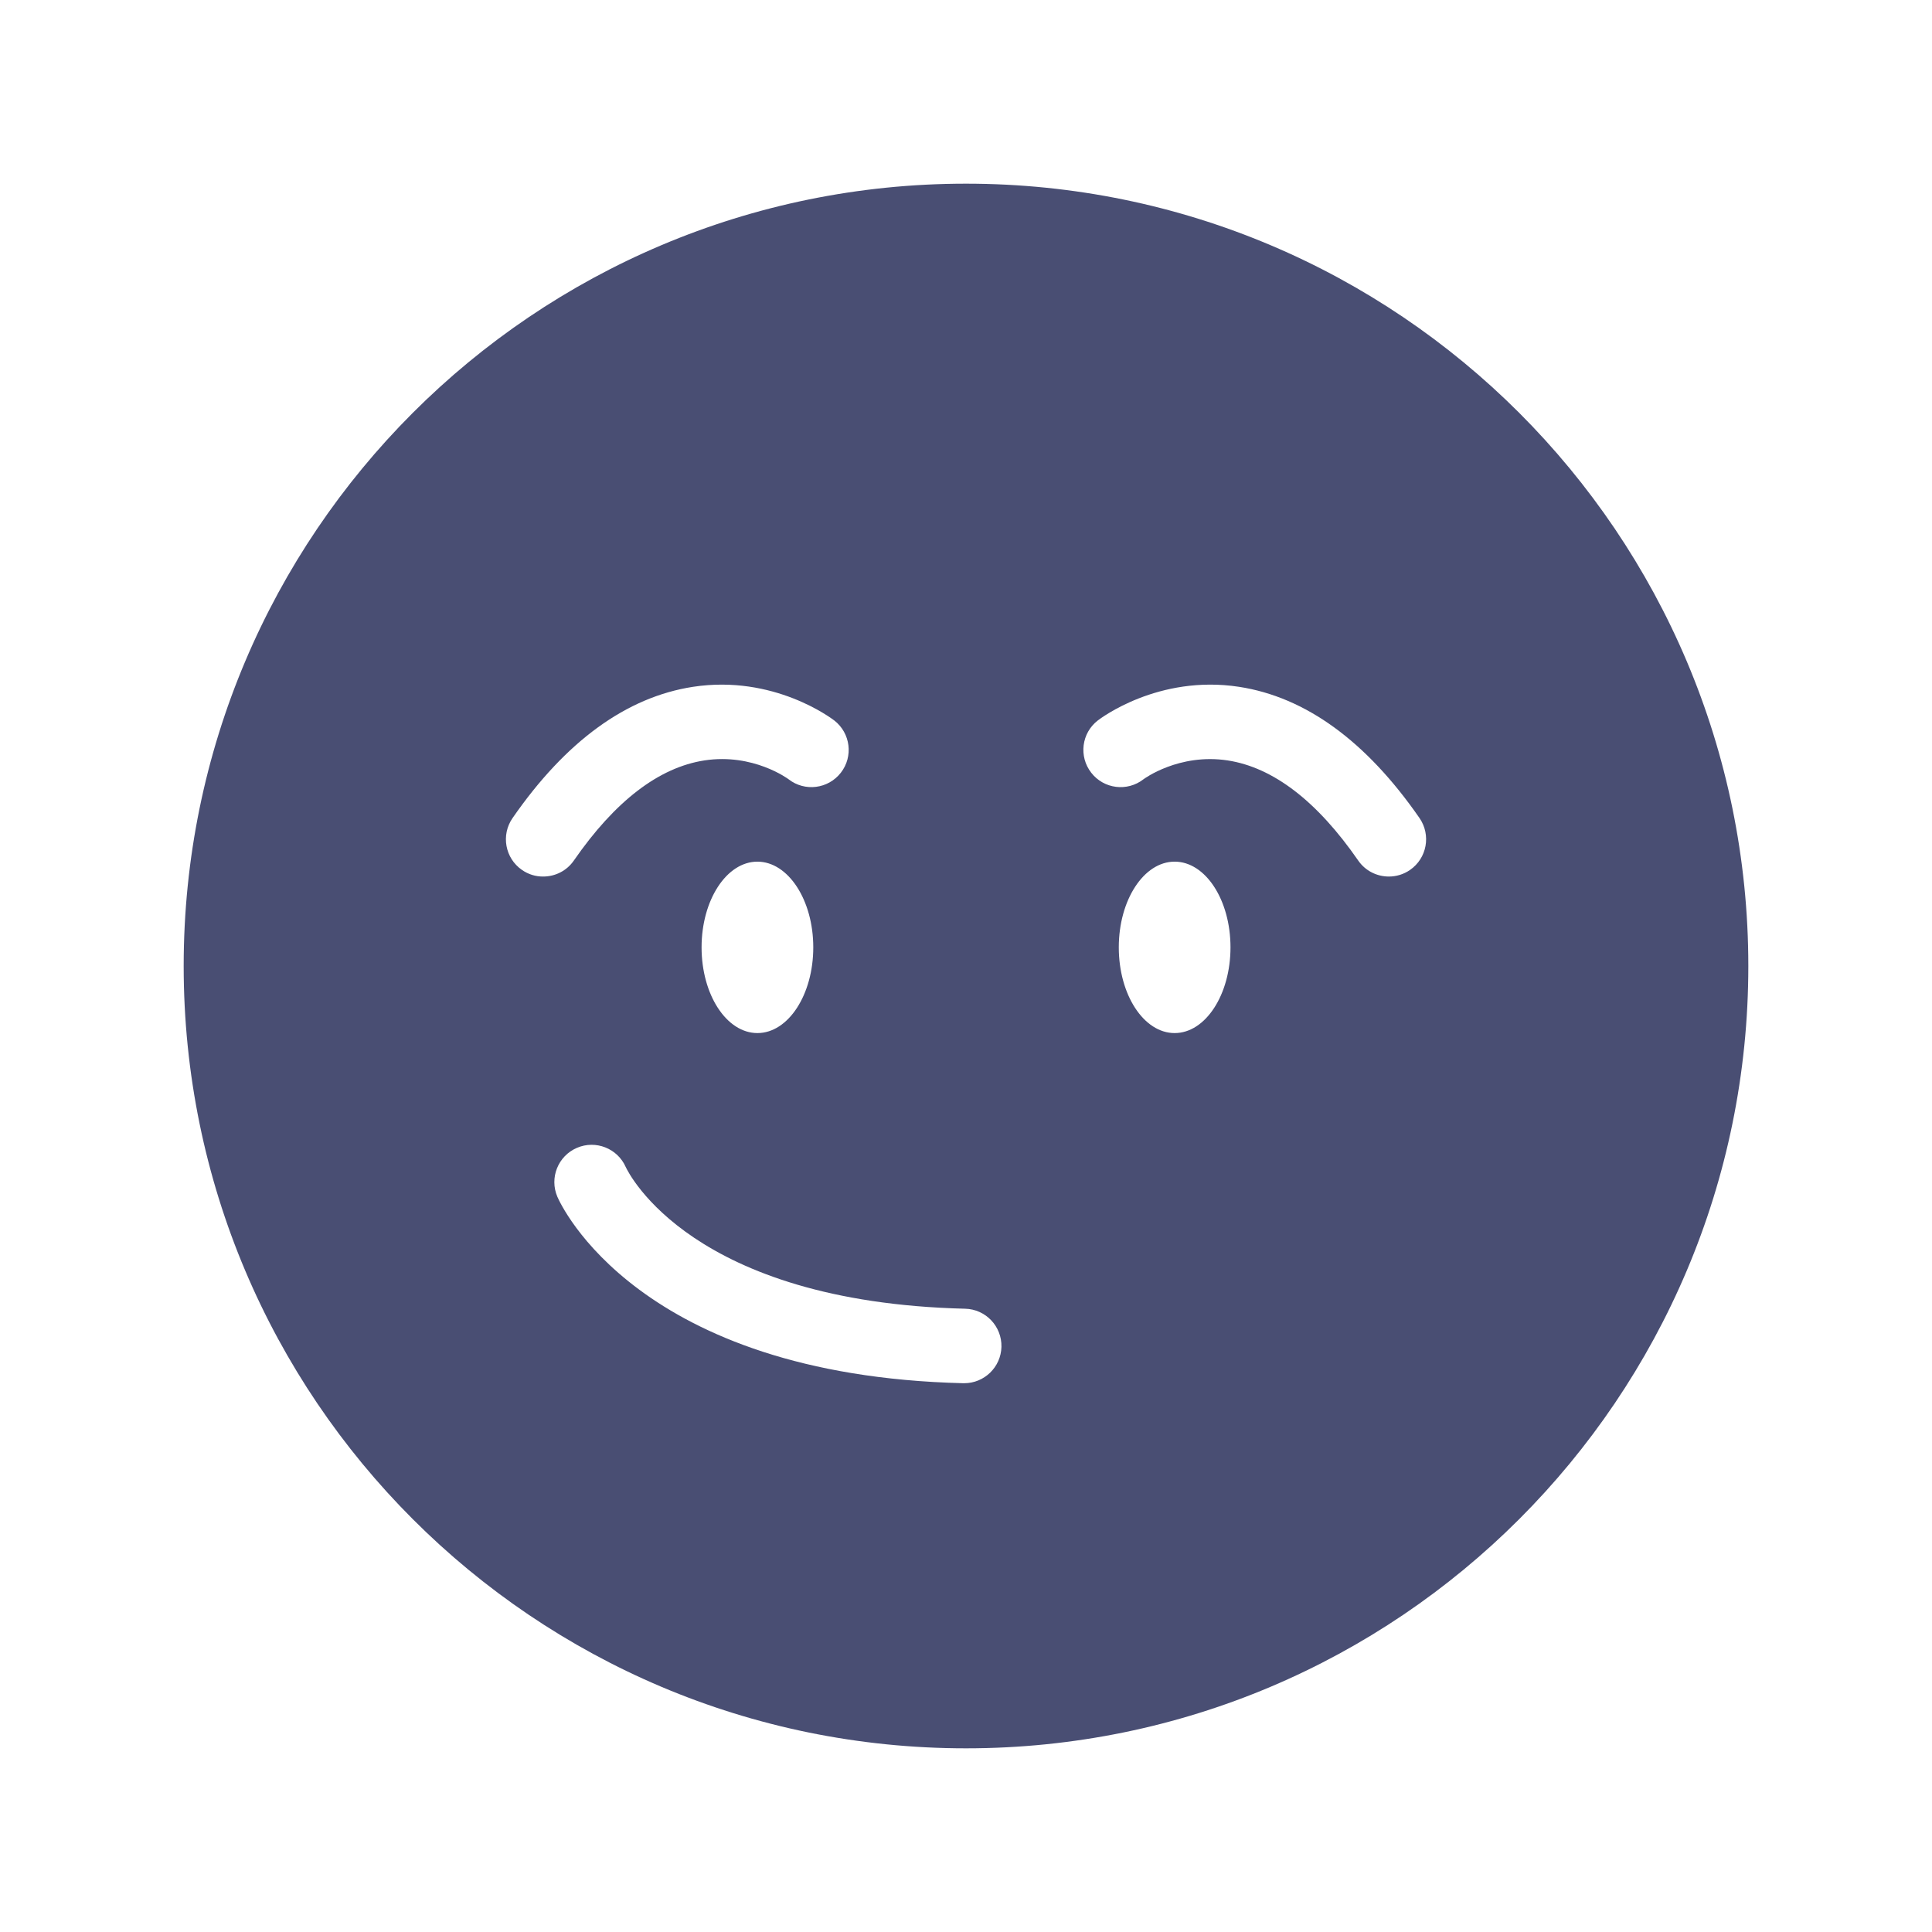 <?xml version="1.0" encoding="utf-8"?>
<!-- Generator: Adobe Illustrator 26.0.0, SVG Export Plug-In . SVG Version: 6.00 Build 0)  -->
<svg version="1.1" id="Layer_1" xmlns="http://www.w3.org/2000/svg" xmlns:xlink="http://www.w3.org/1999/xlink" x="0px" y="0px"
	 viewBox="0 0 284 284" style="enable-background:new 0 0 284 284;" xml:space="preserve">
<style type="text/css">
	.st0{fill:#494E73;}
</style>
<g>
	<path class="st0" d="M142,27C78.49,27,27,78.49,27,142s51.49,115,115,115c63.51,0,115-51.49,115-115S205.51,27,142,27z
		 M76.73,127.88c-2.49-1.72-3.11-5.13-1.39-7.62c7.83-11.31,16.76-17.8,26.54-19.3c11.88-1.82,20.4,4.68,20.76,4.95
		c2.39,1.86,2.82,5.3,0.96,7.68c-1.86,2.39-5.3,2.82-7.68,0.96c-0.05-0.04-5.2-3.87-12.37-2.77c-6.69,1.03-13.14,5.97-19.19,14.71
		c-1.06,1.54-2.77,2.36-4.51,2.36C78.76,128.86,77.68,128.54,76.73,127.88z M119.55,139.26c0,6.96-3.68,12.6-8.21,12.6
		c-4.54,0-8.21-5.64-8.21-12.6c0-6.96,3.68-12.6,8.21-12.6C115.87,126.67,119.55,132.31,119.55,139.26z M141.73,203.33
		c-0.04,0-0.09,0-0.14,0c-47.87-1.17-59.2-26.34-59.66-27.41c-1.19-2.78,0.1-6,2.88-7.19c2.76-1.19,5.96,0.08,7.17,2.82
		c0.44,0.94,9.74,19.85,49.89,20.83c3.02,0.07,5.41,2.58,5.34,5.61C147.13,200.97,144.69,203.33,141.73,203.33z M172.67,151.86
		c-4.54,0-8.21-5.64-8.21-12.6c0-6.96,3.68-12.6,8.21-12.6c4.54,0,8.21,5.64,8.21,12.6C180.88,146.22,177.2,151.86,172.67,151.86z
		 M207.27,127.88c-0.95,0.66-2.04,0.97-3.11,0.97c-1.74,0-3.45-0.82-4.51-2.36c-6.05-8.74-12.5-13.68-19.19-14.71
		c-7.17-1.09-12.32,2.73-12.37,2.77c-2.39,1.86-5.83,1.43-7.68-0.96c-1.86-2.39-1.43-5.83,0.96-7.68c0.36-0.28,8.88-6.77,20.76-4.95
		c9.78,1.5,18.71,7.99,26.54,19.3C210.38,122.75,209.76,126.16,207.27,127.88z"/>
</g>
</svg>
